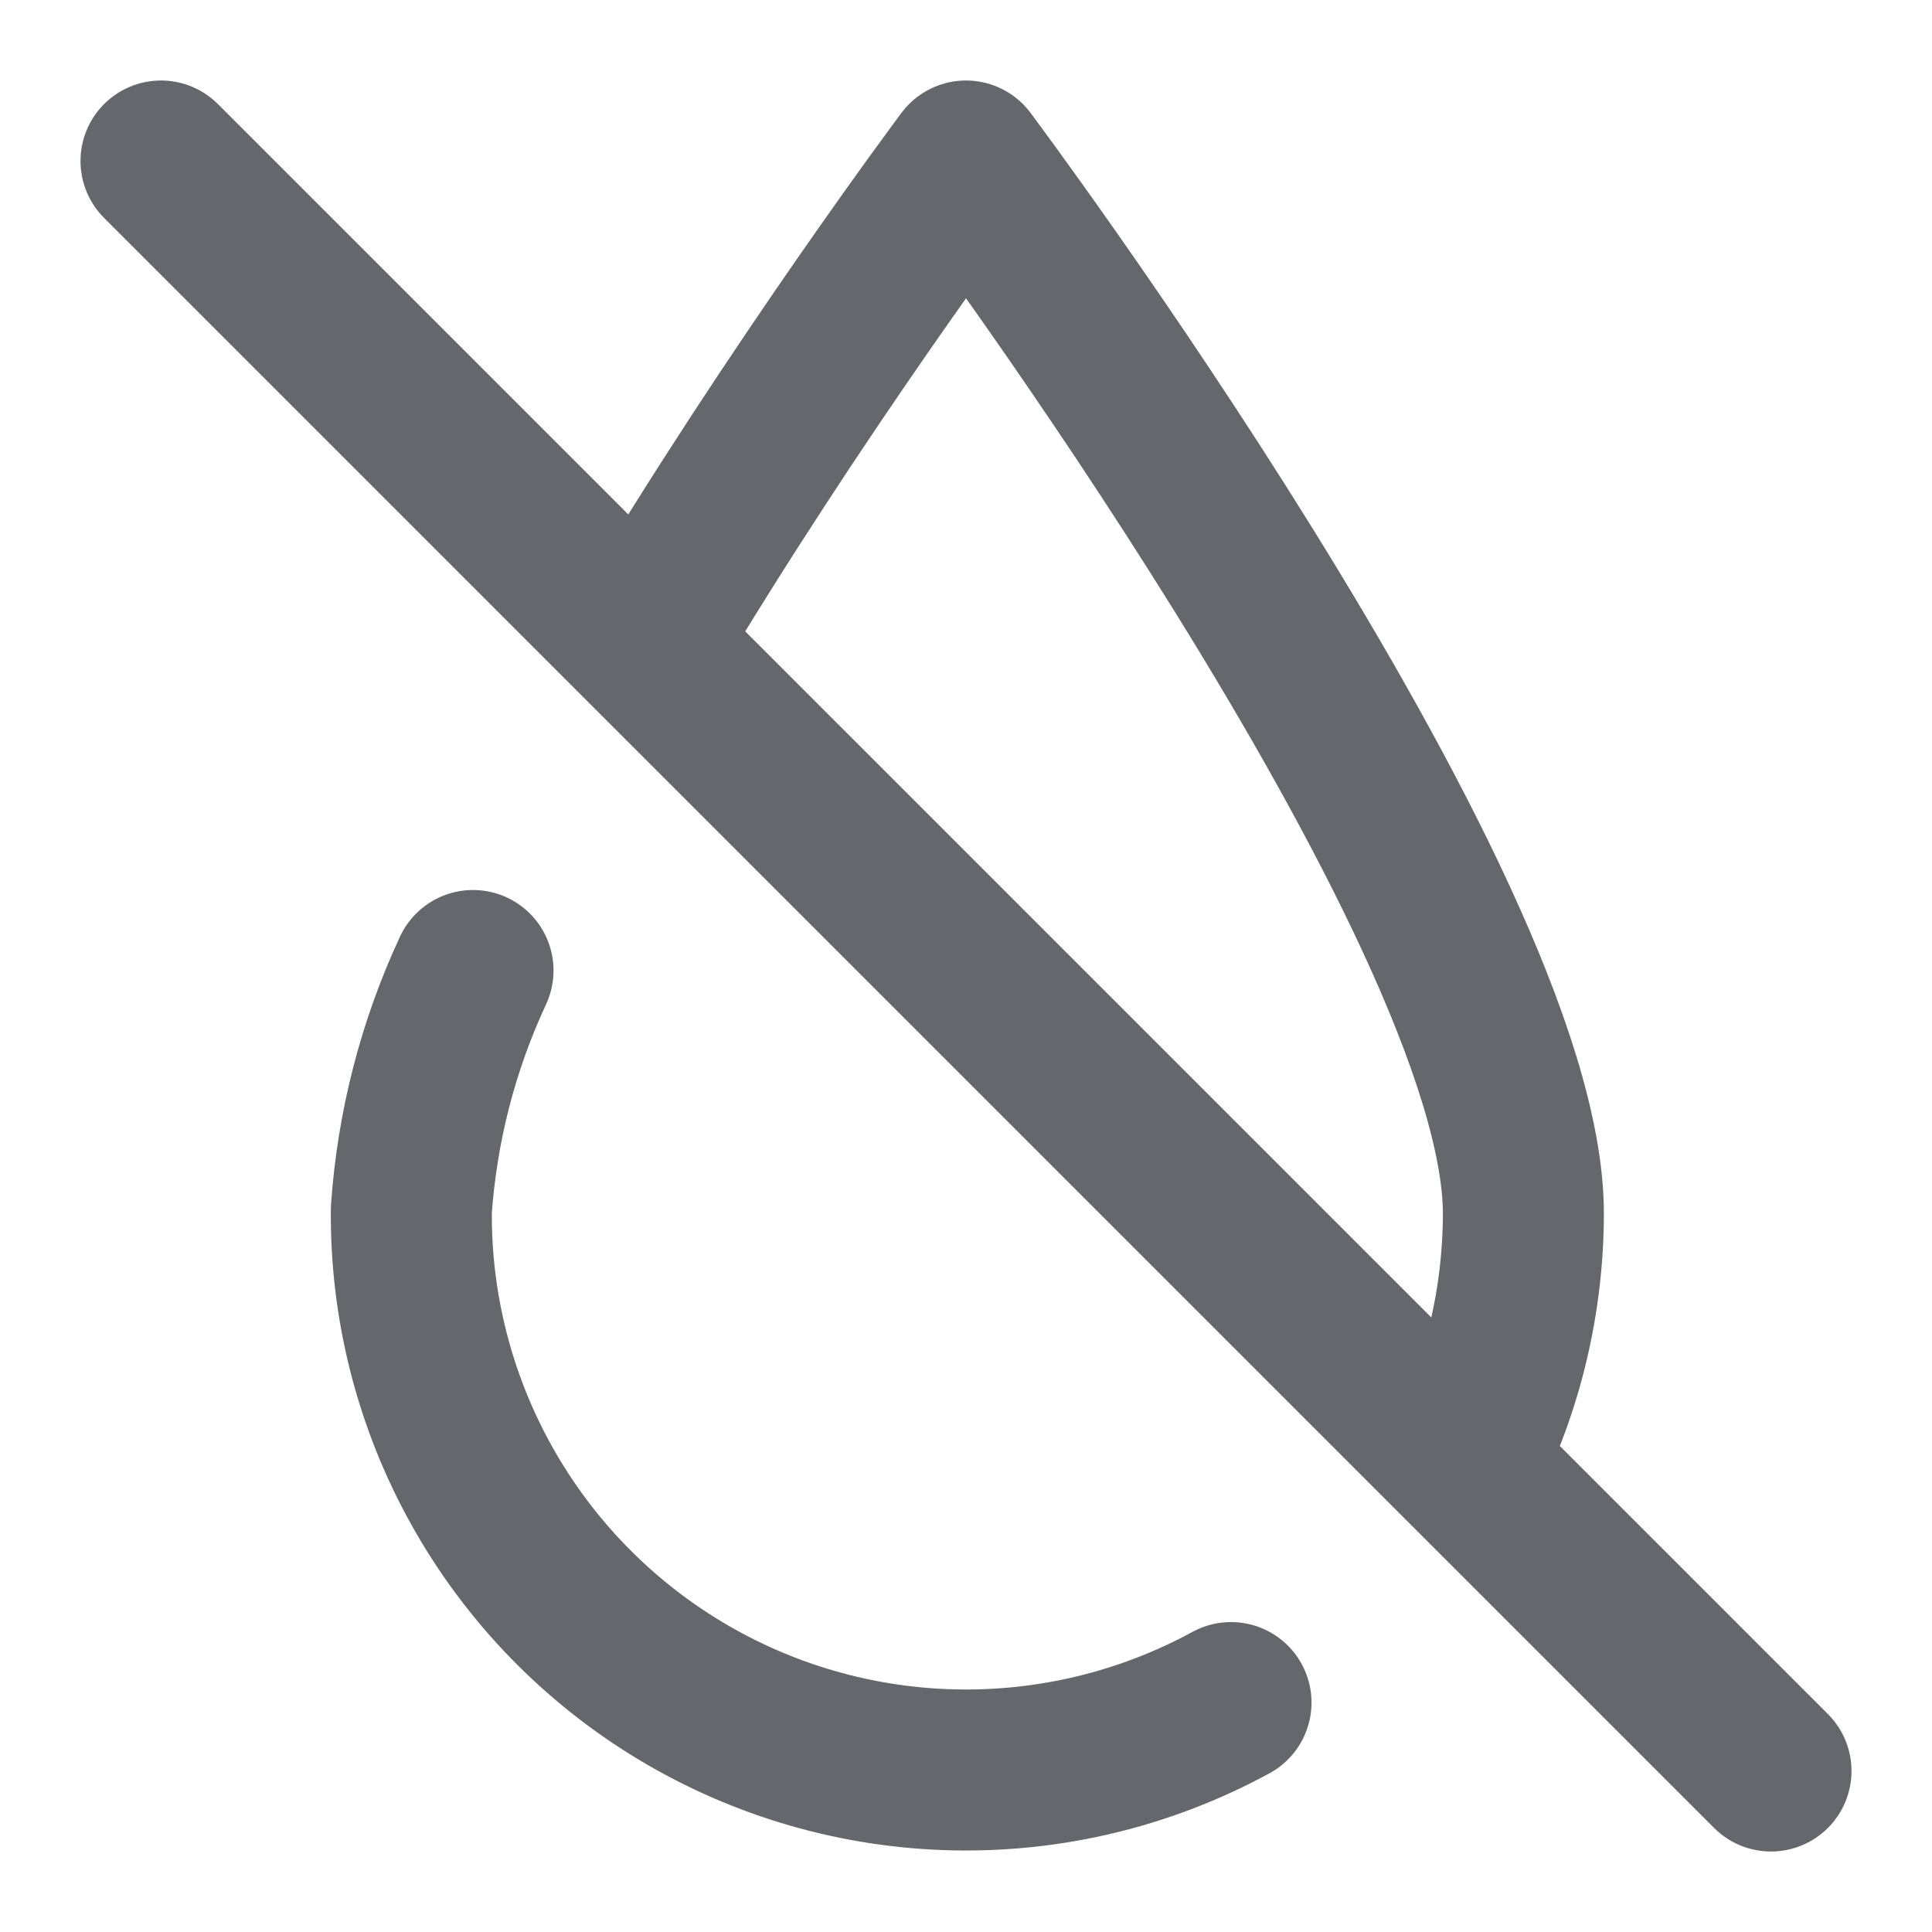 <svg width="12" height="12" viewBox="0 0 12 12" fill="none" xmlns="http://www.w3.org/2000/svg">
<path d="M11 11L1 1M7.646 10.575C7.119 10.862 6.526 11.006 5.926 10.993C5.325 10.98 4.739 10.81 4.225 10.501C3.71 10.191 3.286 9.753 2.993 9.229C2.7 8.705 2.549 8.114 2.555 7.514C2.591 6.999 2.72 6.496 2.938 6.028M9.092 9.092C9.335 8.61 9.461 8.078 9.462 7.538C9.462 5.623 6 1 6 1C6 1 4.943 2.412 3.998 3.998" stroke="#66676C" stroke-linecap="round" stroke-linejoin="round"/>
</svg>
